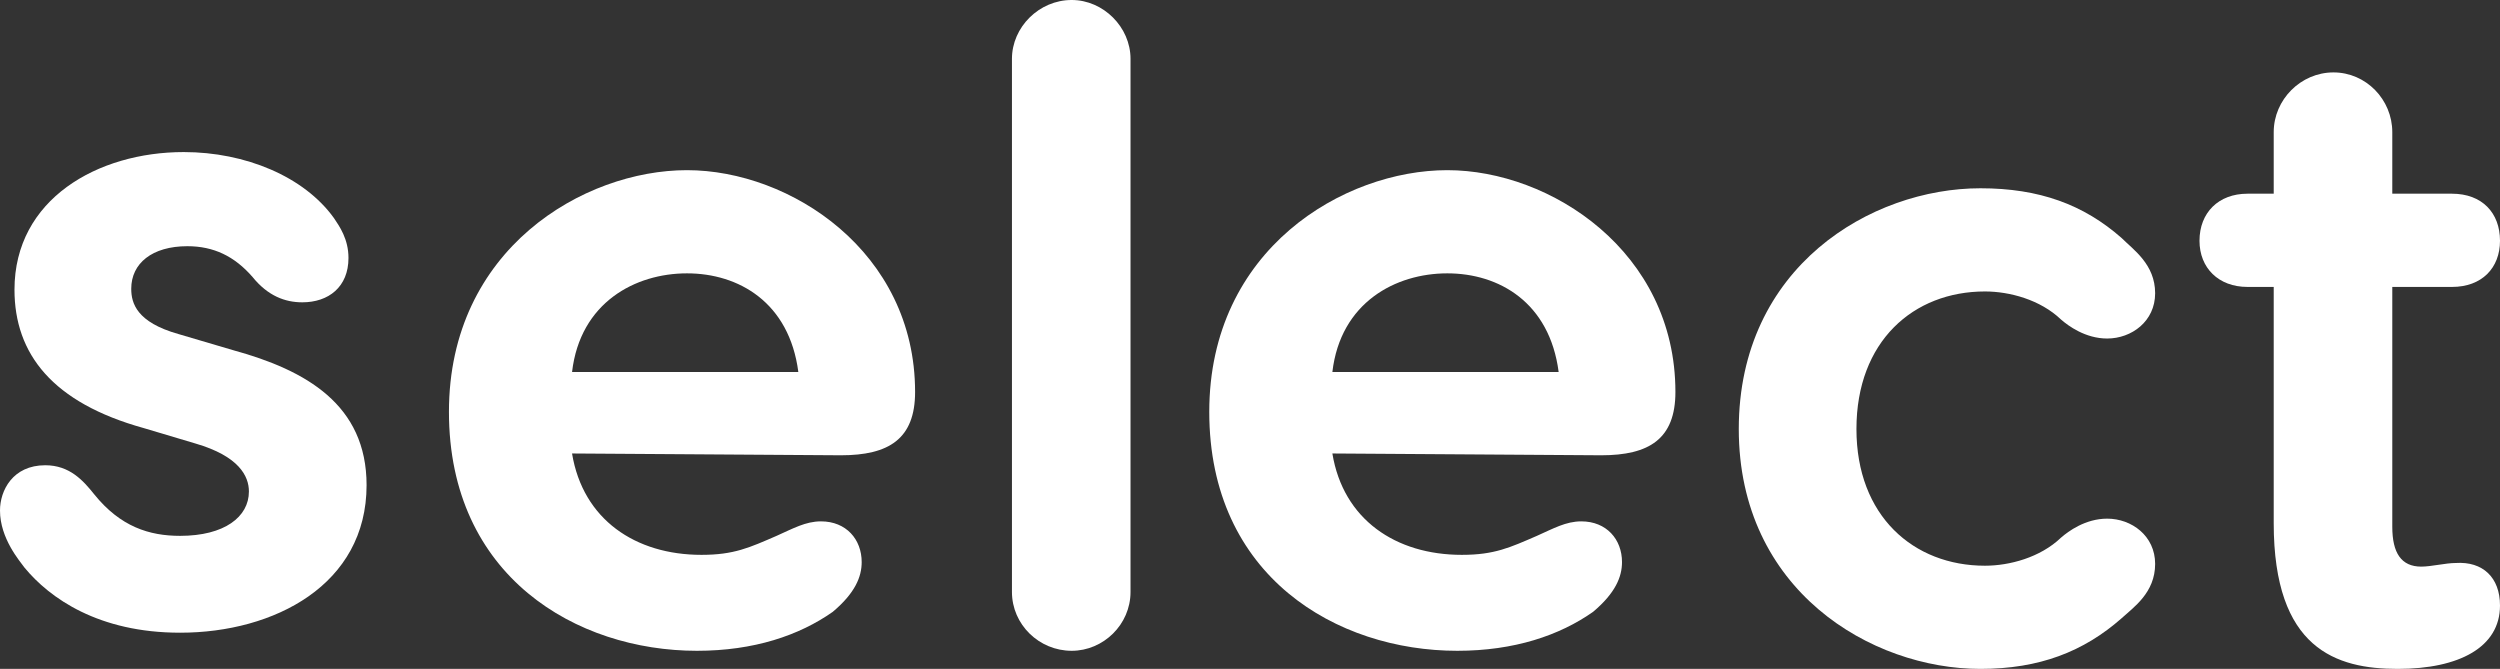 <svg version="1.1" xmlns="http://www.w3.org/2000/svg" xmlns:xlink="http://www.w3.org/1999/xlink" width="69.05" height="18.475" viewBox="0,0,69.05,18.475"><rect x="0" y="0" width="69.05" height="18.475" fill="#333333" stroke="none"/><g transform="translate(-68.284,-123.024)"><g data-paper-data="{&quot;isPaintingLayer&quot;:true}" fill="#ffffff" fill-rule="evenodd" stroke="none" stroke-width="1" stroke-linecap="round" stroke-linejoin="round" stroke-miterlimit="10" stroke-dasharray="" stroke-dashoffset="0" style="mix-blend-mode: normal"><path d="M93.559,133.849c0,1.3 -0.725,1.75 -2.05,1.75l-7.425,-0.05c0.3,1.825 1.75,2.8 3.575,2.8c0.9,0 1.325,-0.2 2.075,-0.525c0.45,-0.2 0.8,-0.4 1.225,-0.4c0.7,0 1.125,0.5 1.125,1.125c0,0.4 -0.175,0.85 -0.8,1.375c-0.925,0.65 -2.175,1.075 -3.75,1.075c-3.325,0 -6.85,-2.05 -6.85,-6.6c0,-4.5 3.725,-6.675 6.575,-6.675c2.85,0 6.3,2.25 6.3,6.125zM84.084,133.299h6.25c-0.25,-1.925 -1.65,-2.725 -3.075,-2.725c-1.425,0 -2.95,0.8 -3.175,2.725z"/><path d="M77.509,129.049c0.15,0.225 0.4,0.575 0.4,1.1c0,0.8 -0.55,1.225 -1.275,1.225c-0.475,0 -0.95,-0.175 -1.375,-0.7c-0.5,-0.575 -1.075,-0.85 -1.8,-0.85c-0.975,0 -1.55,0.475 -1.55,1.175c0,0.4 0.15,0.925 1.3,1.25l1.525,0.45c2,0.55 3.675,1.5 3.675,3.725c0,2.75 -2.55,4.075 -5.15,4.075c-2.25,0 -3.6,-0.95 -4.3,-1.8c-0.125,-0.175 -0.675,-0.8 -0.675,-1.575c0,-0.55 0.35,-1.25 1.25,-1.25c0.675,0 1.05,0.425 1.35,0.8c0.725,0.9 1.525,1.15 2.375,1.15c1.225,0 1.9,-0.525 1.9,-1.225c0,-0.425 -0.275,-0.975 -1.475,-1.325l-1.425,-0.425c-2.525,-0.7 -3.575,-2.05 -3.575,-3.825c0,-2.5 2.3,-3.8 4.675,-3.8c1.7,0 3.325,0.675 4.15,1.825z"/><path d="M97.884,140.999c-0.9,0 -1.65,-0.725 -1.65,-1.625v-14.725c0,-0.875 0.75,-1.625 1.65,-1.625c0.875,0 1.625,0.75 1.625,1.625v14.725c0,0.9 -0.75,1.625 -1.625,1.625z"/><path d="M114.559,133.849c0,1.3 -0.725,1.75 -2.05,1.75l-7.425,-0.05c0.3,1.825 1.75,2.8 3.575,2.8c0.9,0 1.325,-0.2 2.075,-0.525c0.45,-0.2 0.8,-0.4 1.225,-0.4c0.7,0 1.125,0.5 1.125,1.125c0,0.4 -0.175,0.85 -0.8,1.375c-0.925,0.65 -2.175,1.075 -3.75,1.075c-3.325,0 -6.85,-2.05 -6.85,-6.6c0,-4.5 3.725,-6.675 6.575,-6.675c2.85,0 6.3,2.25 6.3,6.125zM105.084,133.299h6.25c-0.25,-1.925 -1.65,-2.725 -3.075,-2.725c-1.425,0 -2.95,0.8 -3.175,2.725z"/><path d="M127.809,138.599c0,0.8 -0.6,1.2 -0.925,1.5c-1.05,0.925 -2.275,1.4 -3.9,1.4c-3.025,0 -6.675,-2.175 -6.675,-6.625c0,-4.475 3.65,-6.65 6.675,-6.65c1.625,0 2.85,0.45 3.9,1.375c0.325,0.325 0.925,0.725 0.925,1.525c0,0.775 -0.65,1.25 -1.325,1.25c-0.6,0 -1.075,-0.35 -1.275,-0.525c-0.575,-0.55 -1.425,-0.775 -2.1,-0.775c-1.975,0 -3.55,1.375 -3.55,3.8c0,2.4 1.575,3.775 3.55,3.775c0.675,0 1.525,-0.225 2.1,-0.775c0.2,-0.175 0.675,-0.525 1.275,-0.525c0.675,0 1.325,0.475 1.325,1.25z"/><path d="M137.334,139.749c0,1.15 -1.125,1.75 -2.825,1.75c-1.7,0 -3.425,-0.55 -3.425,-4.025v-6.525h-0.725c-0.8,0 -1.325,-0.525 -1.325,-1.275c0,-0.775 0.525,-1.3 1.325,-1.3h0.725v-1.7c0,-0.9 0.75,-1.65 1.65,-1.65c0.9,0 1.625,0.75 1.625,1.65v1.7h1.65c0.825,0 1.325,0.525 1.325,1.3c0,0.75 -0.5,1.275 -1.325,1.275h-1.65v6.625c0,0.725 0.25,1.1 0.8,1.1c0.275,0 0.675,-0.1 0.95,-0.1c0.75,-0.05 1.225,0.4 1.225,1.175z"/></g></g></svg>